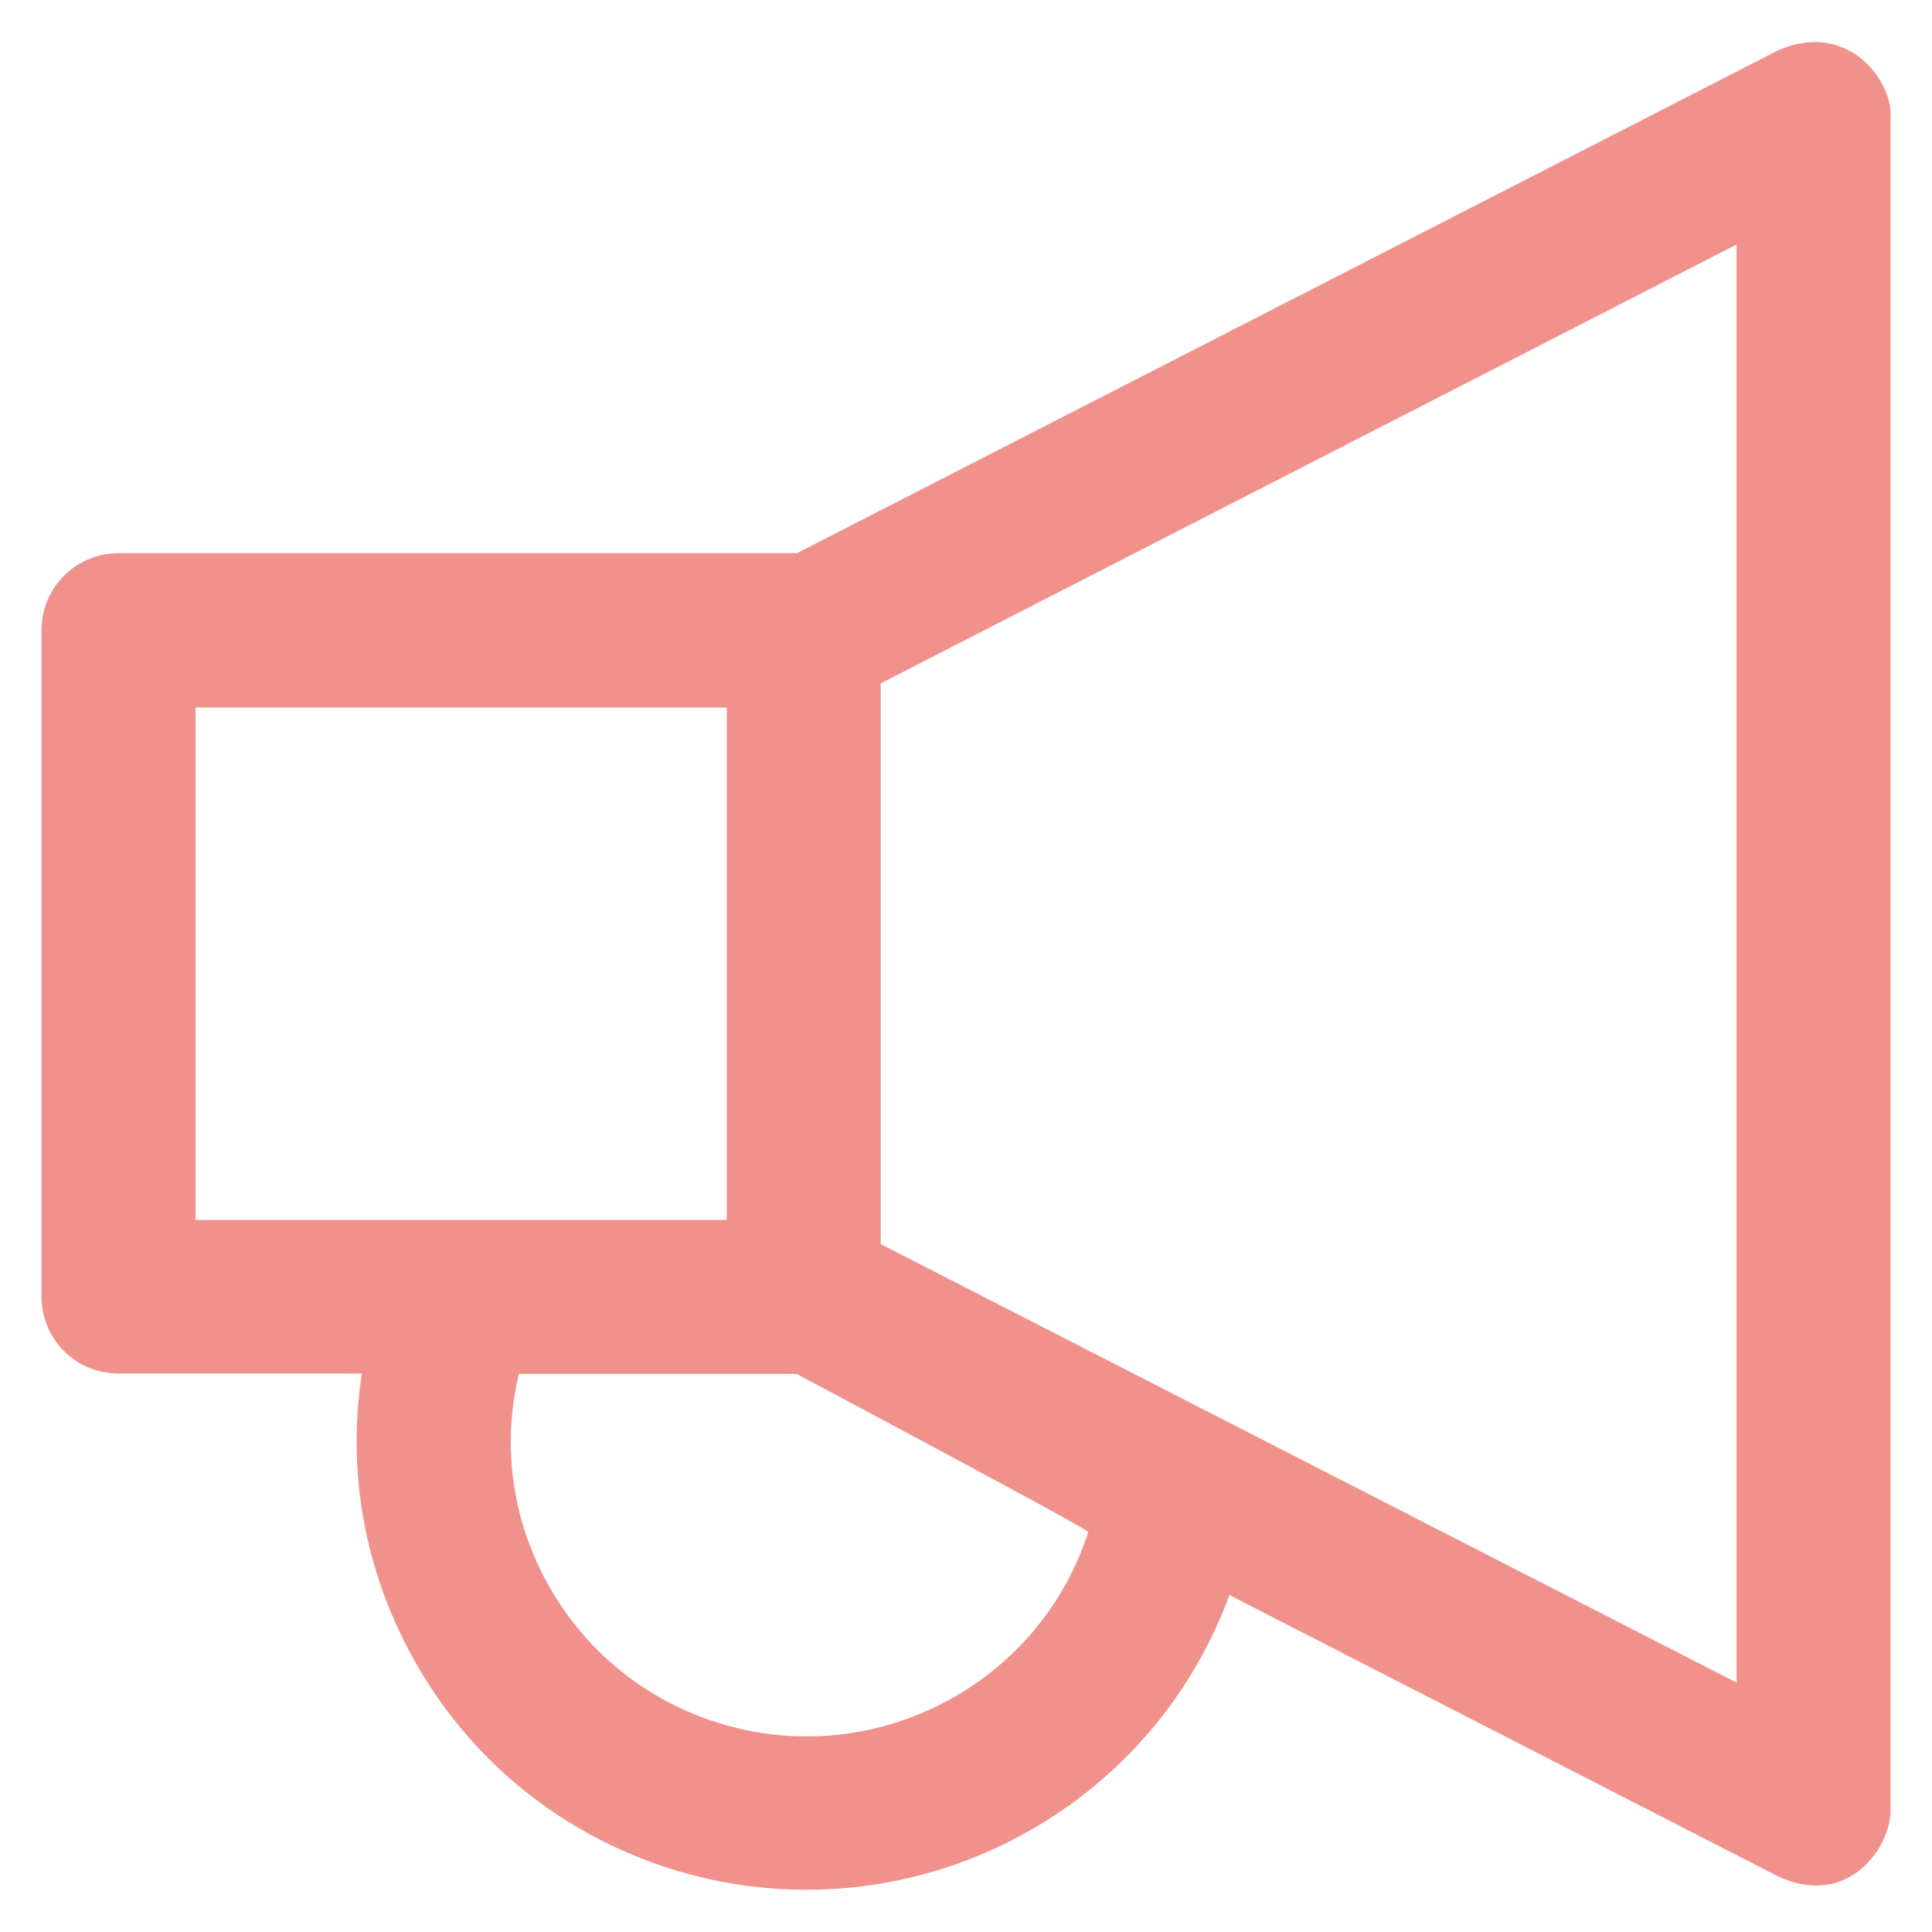 <svg style="width: 24px; height: 24px;" widht="24px" height="24px" xmlns="http://www.w3.org/2000/svg" viewBox="0 0 512 512" xmlns:xlink="http://www.w3.org/1999/xlink" enable-background="new 0 0 512 512">
  <g>
    <path style="fill: #f0918b" d="m471.3,13.3l-260.1,133.3h-179.8c-11.3,0-20.4,9.1-20.4,20.4v176.6c0,11.3 9.1,20.4 20.4,20.4h64.5c-3.8,24.5 0.2,49.6 11.8,72.1 14.5,28.3 39.3,49.3 69.6,59 12.1,3.9 24.4,5.7 36.5,5.7 48.9,0 94.5-30.3 112-78.1l145.5,74.6c18.4,8.6 30.2-7.9 29.7-18.2v-447.7c1-9.1-10.7-26.3-29.7-18.1zm-419.5,174.2h140.8v135.8h-140.8v-135.8zm236.6,218.5c-13.2,41-57.5,63.6-98.6,50.4-20-6.4-36.2-20.2-45.8-38.8-8.6-16.7-10.8-35.5-6.5-53.5h73.6c0,5.68434e-14 77.5,41.2 77.3,41.9zm171.8,39.9l-226.8-116.2v-148.6l226.8-116.3v381.1z"/>
  </g>
</svg>
